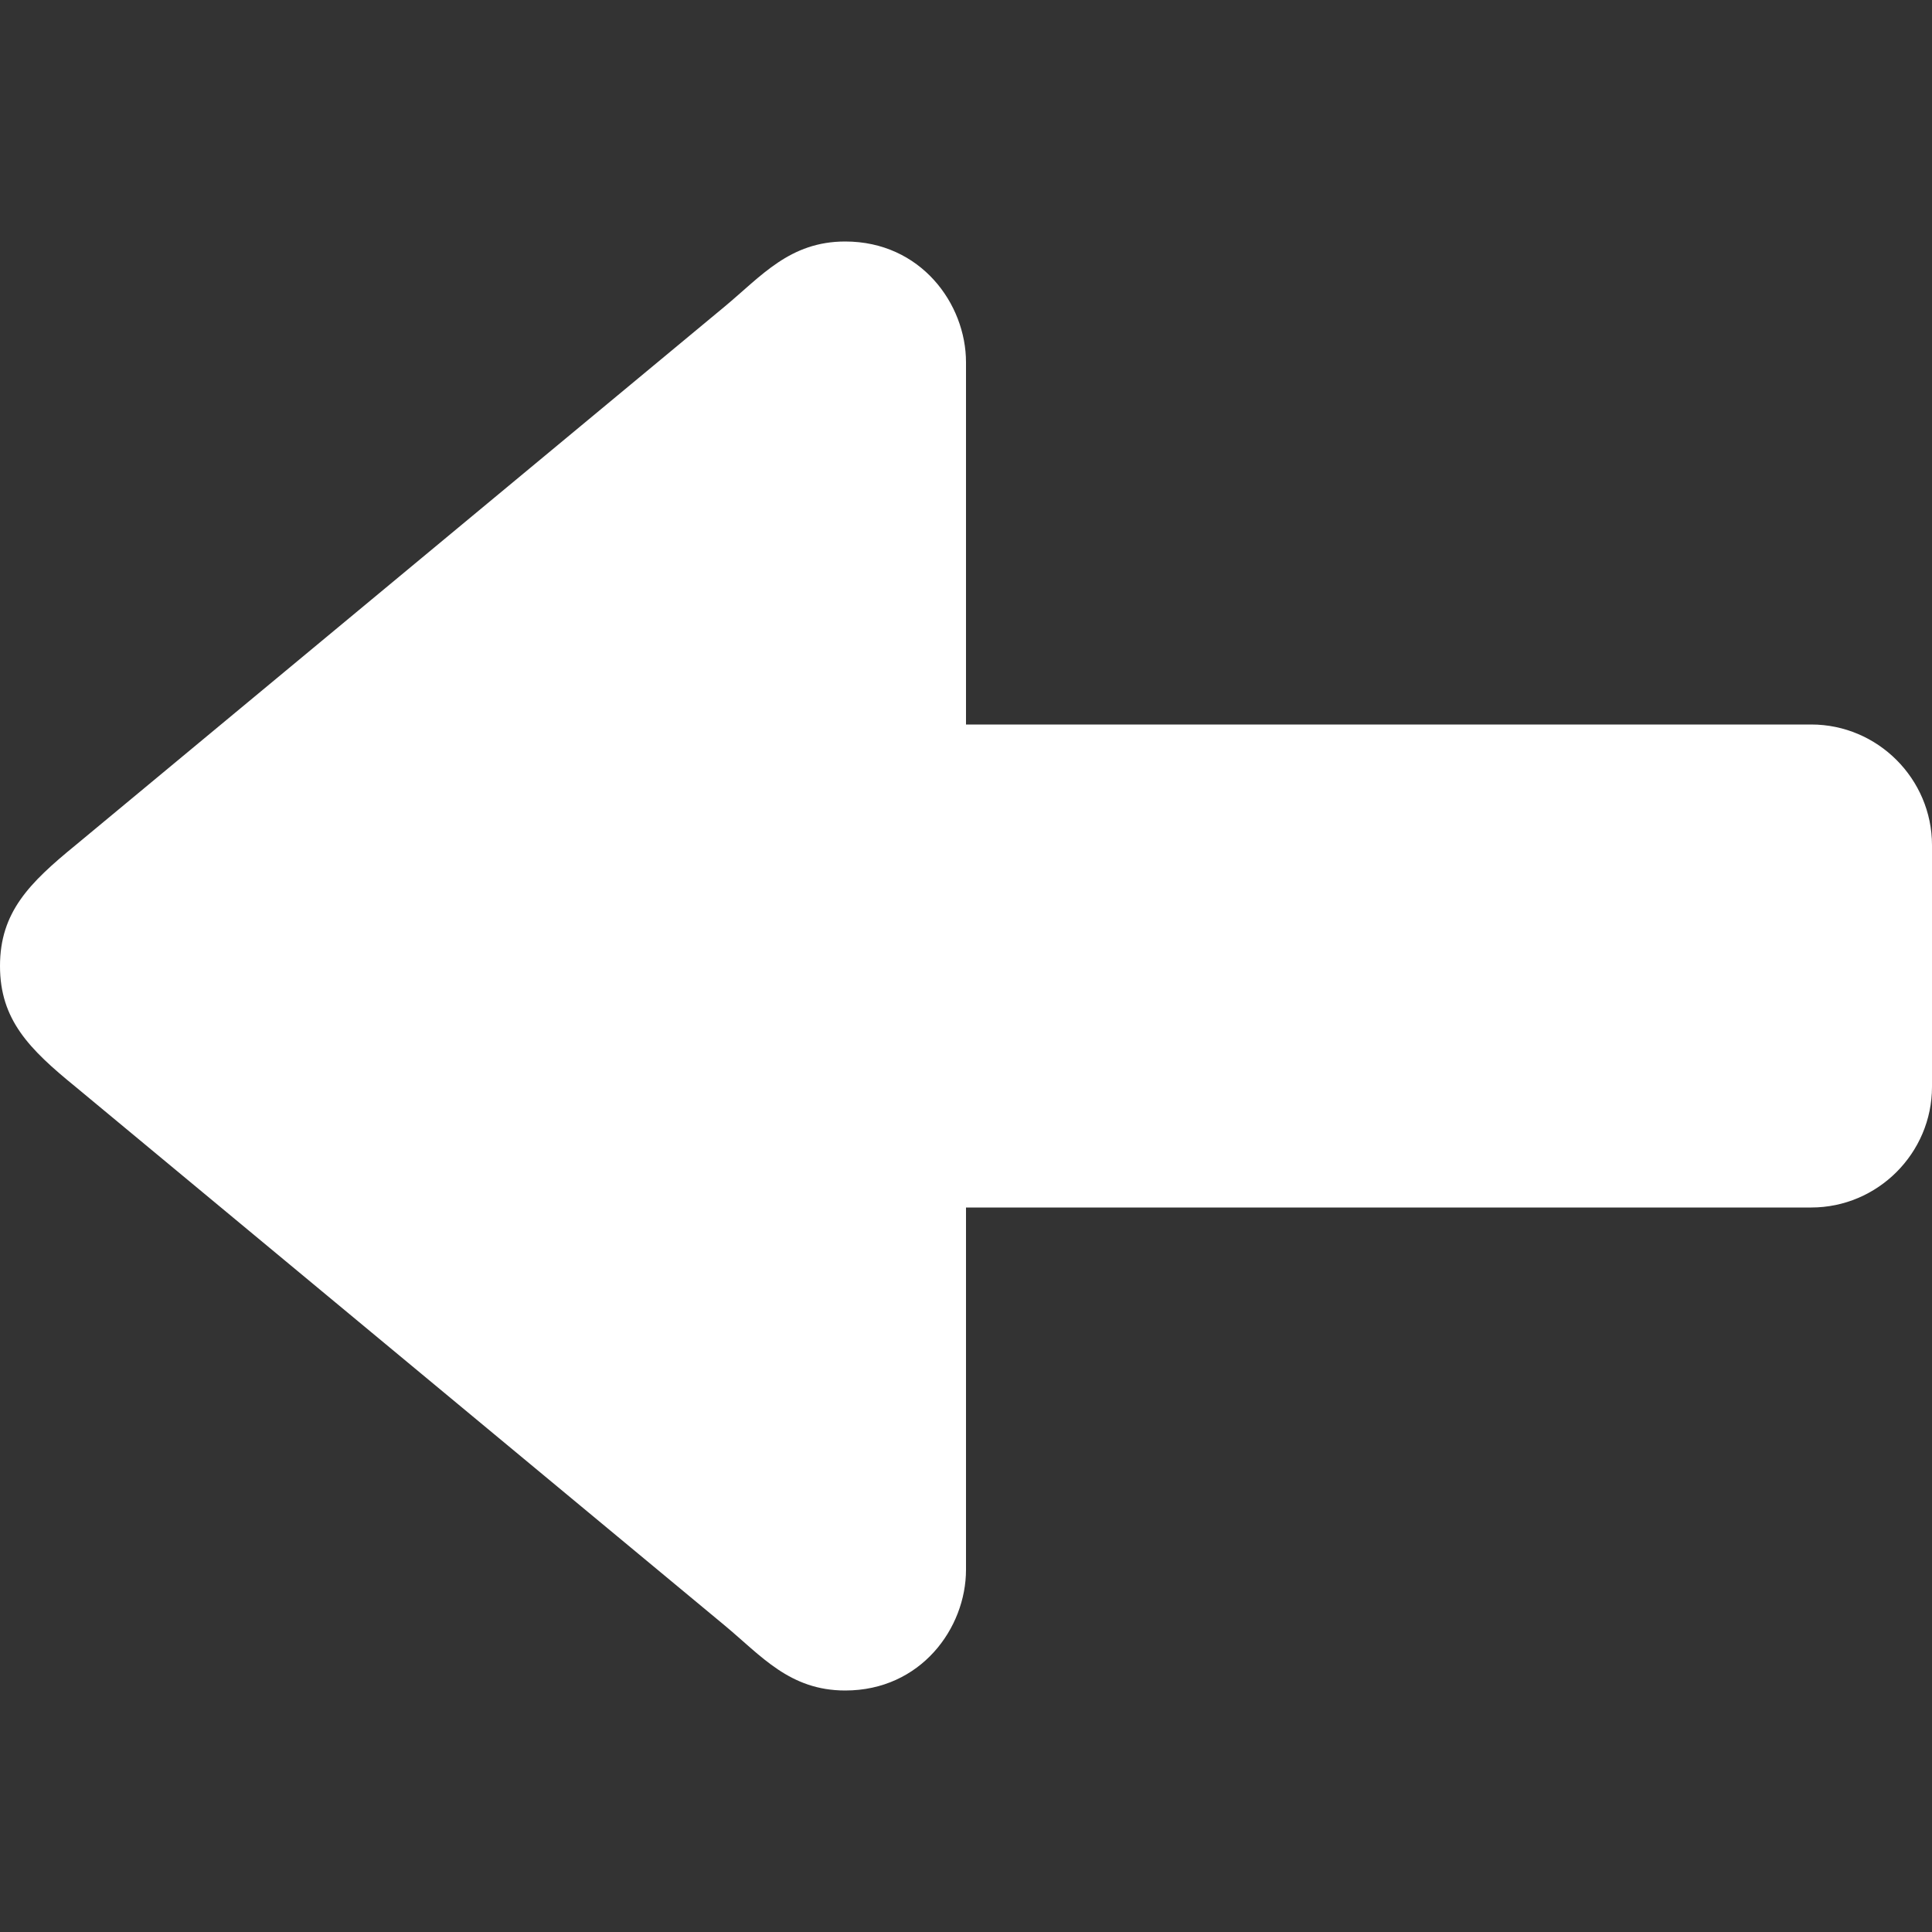 <?xml version="1.0" encoding="utf-8"?>
<!-- Generator: Adobe Illustrator 15.0.0, SVG Export Plug-In . SVG Version: 6.00 Build 0)  -->
<!DOCTYPE svg PUBLIC "-//W3C//DTD SVG 1.1//EN" "http://www.w3.org/Graphics/SVG/1.1/DTD/svg11.dtd">
<svg version="1.1" id="Layer_1" xmlns="http://www.w3.org/2000/svg" xmlns:xlink="http://www.w3.org/1999/xlink" x="0px" y="0px"
	 width="16px" height="16px" viewBox="0 0 16 16" enable-background="new 0 0 16 16" xml:space="preserve">
<rect x="0" y="0" width="16" height="16" fill="#333333" stroke="none"/>
<path fill="#FFFFFF" d="M15,6H8V3c0-0.484-0.375-1-1-1C6.539,2,6.305,2.287,6,2.54L0.625,7C0.242,7.313,0,7.555,0,8
	s0.242,0.688,0.625,1L6,13.46C6.305,13.713,6.539,14,7,14c0.625,0,1-0.516,1-1v-3h7c0.55,0,1-0.45,1-1V7C16,6.45,15.55,6,15,6z"/>
</svg>
